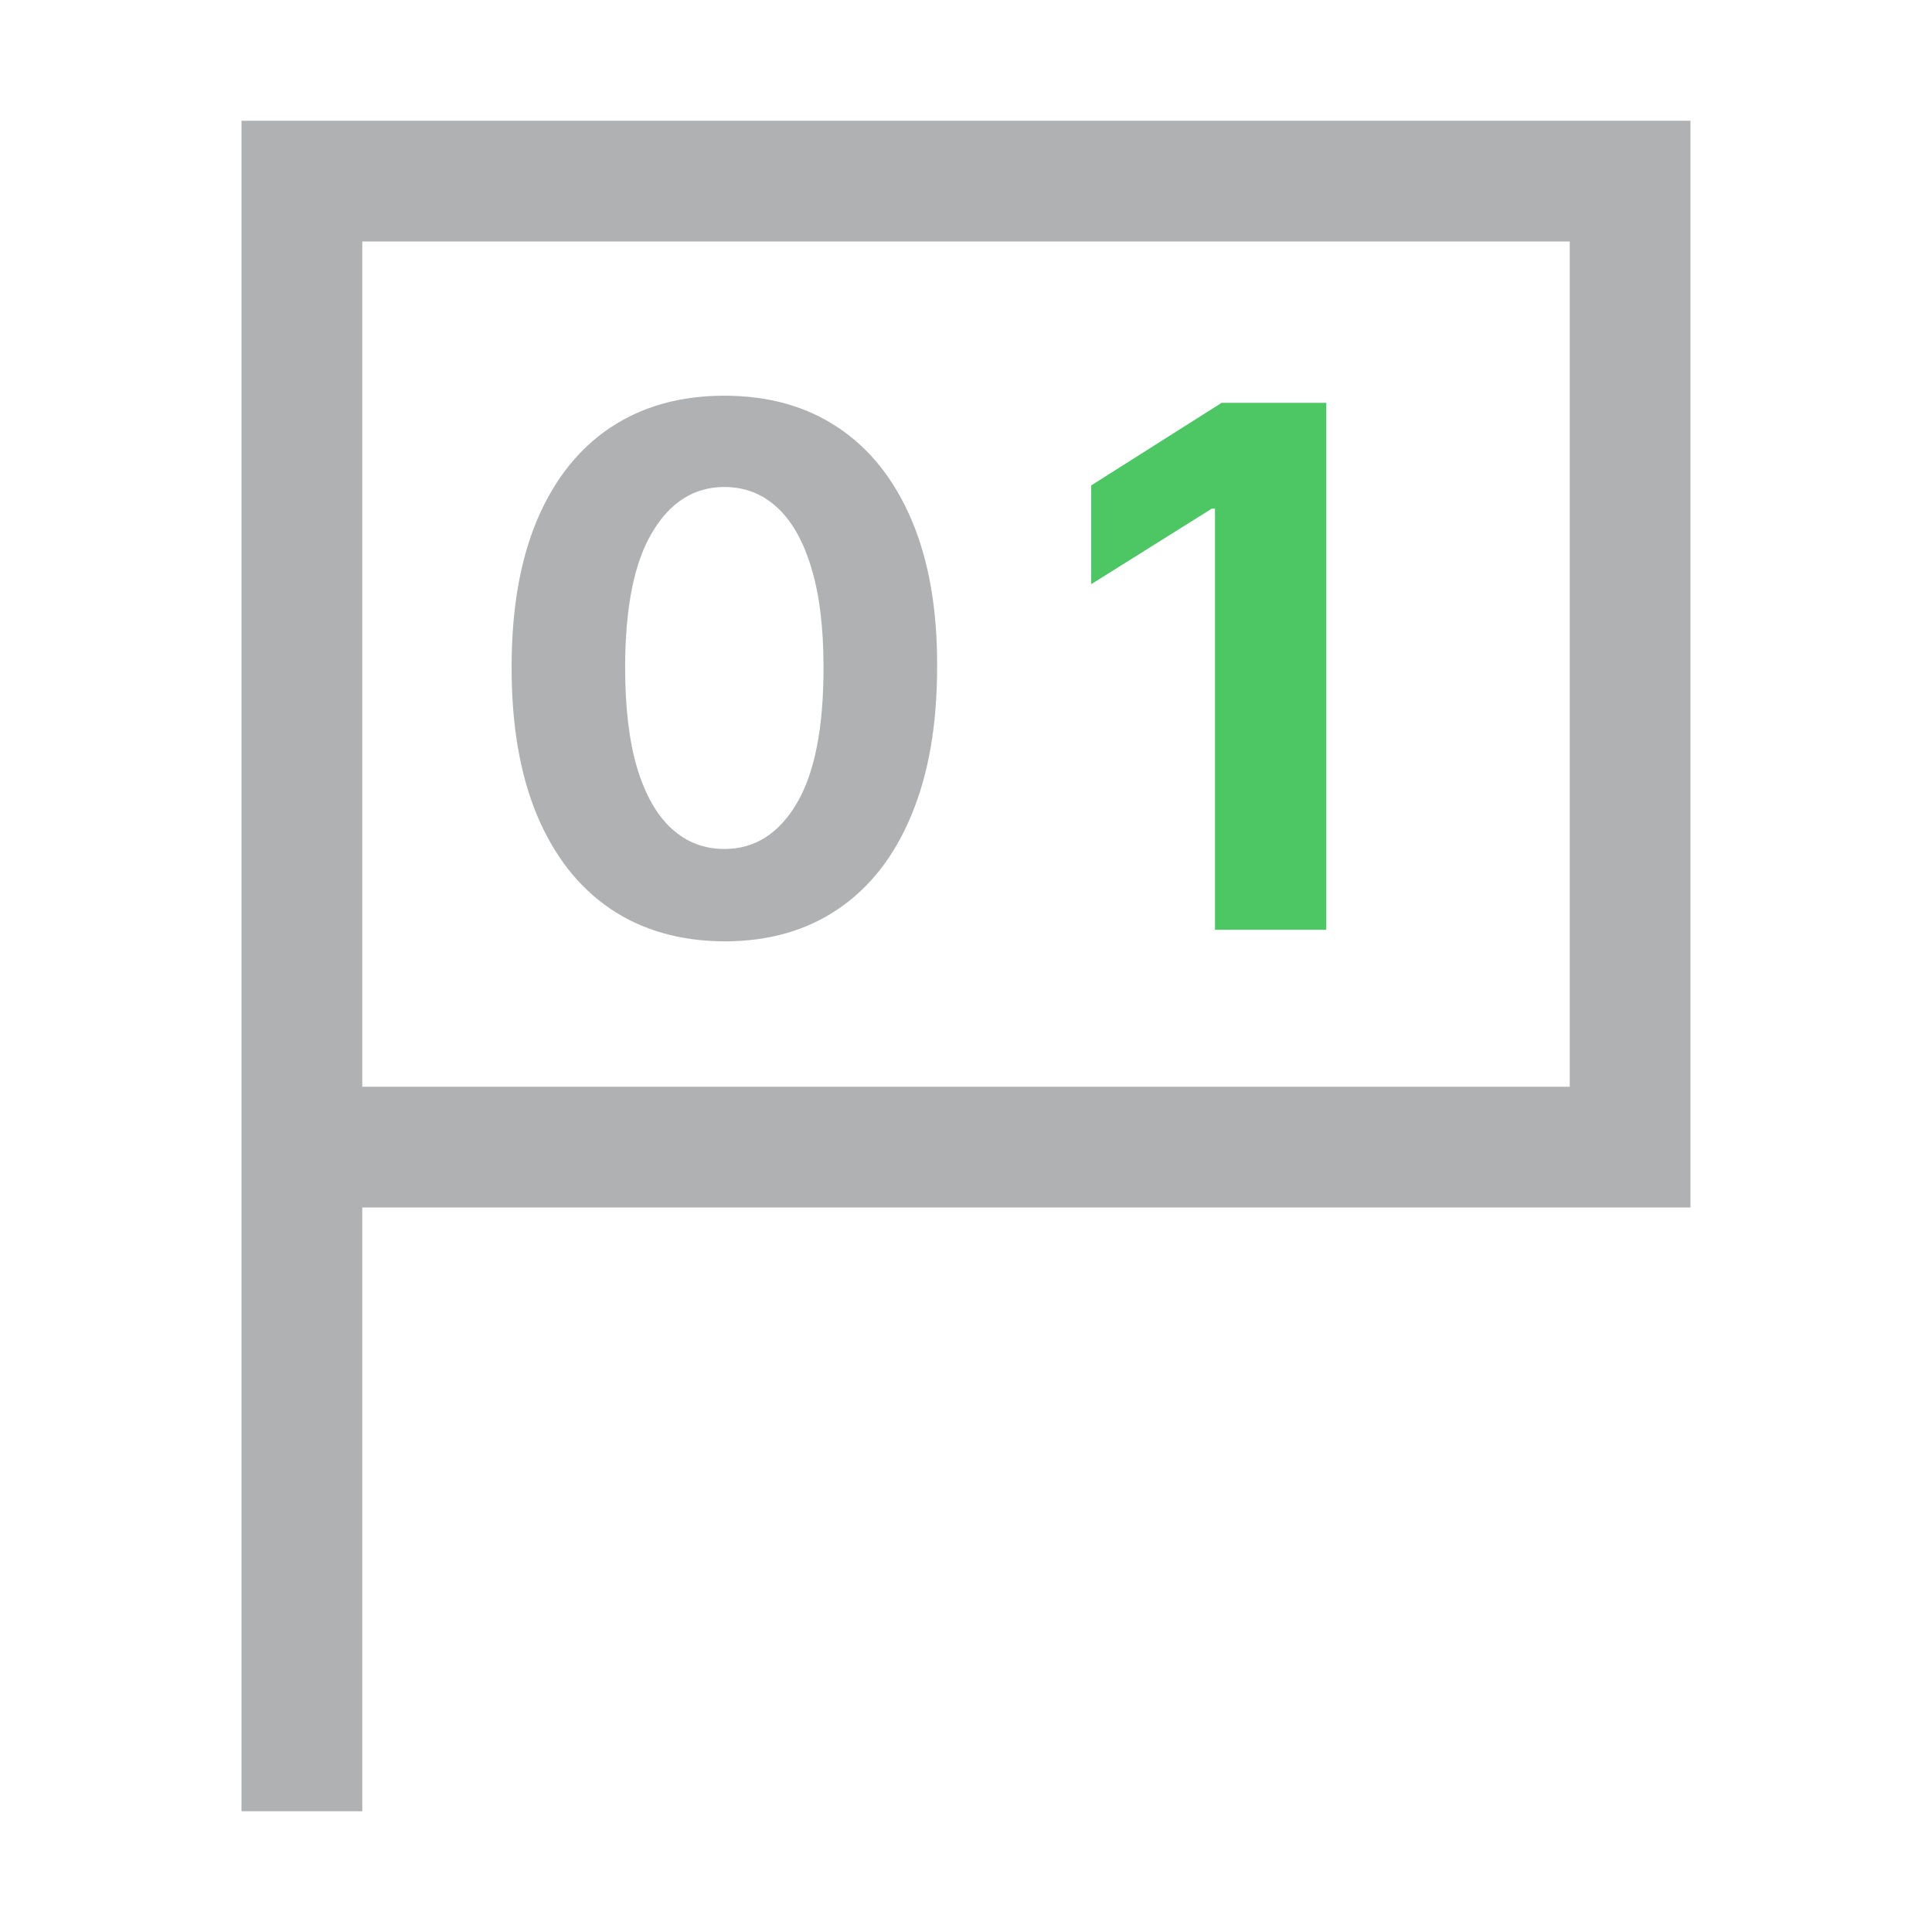 <svg width="16" height="16" viewBox="0 0 16 16" fill="none" xmlns="http://www.w3.org/2000/svg">
    <path fill-rule="evenodd" clip-rule="evenodd"
          d="M2 1V15H3V10L14 10V1L2 1ZM3 2L13 2V9L3 9V2Z"
          fill="#AFB1B3"/>
    <path d="M5.999 7.796C5.633 7.794 5.317 7.704 5.053 7.525C4.79 7.346 4.588 7.087 4.446 6.748C4.305 6.408 4.236 6 4.237 5.522C4.237 5.047 4.307 4.641 4.448 4.306C4.59 3.971 4.793 3.716 5.055 3.541C5.32 3.365 5.634 3.277 5.999 3.277C6.364 3.277 6.678 3.365 6.941 3.541C7.205 3.717 7.408 3.973 7.55 4.308C7.692 4.642 7.763 5.047 7.761 5.522C7.761 6.001 7.69 6.41 7.548 6.75C7.408 7.089 7.206 7.348 6.943 7.527C6.68 7.706 6.366 7.796 5.999 7.796ZM5.999 7.031C6.249 7.031 6.449 6.905 6.598 6.654C6.747 6.402 6.821 6.025 6.82 5.522C6.82 5.191 6.785 4.916 6.717 4.696C6.65 4.476 6.555 4.31 6.432 4.199C6.31 4.088 6.165 4.033 5.999 4.033C5.751 4.033 5.552 4.157 5.403 4.406C5.253 4.655 5.178 5.027 5.177 5.522C5.177 5.858 5.21 6.138 5.277 6.362C5.345 6.585 5.441 6.753 5.565 6.865C5.688 6.976 5.833 7.031 5.999 7.031Z"
          fill="#AFB1B3"/>
    <path d="M10.984 3.336V7.7H10.062V4.212H10.036L9.037 4.838V4.02L10.117 3.336H10.984Z"
          fill="#4CC764"/>
</svg>
